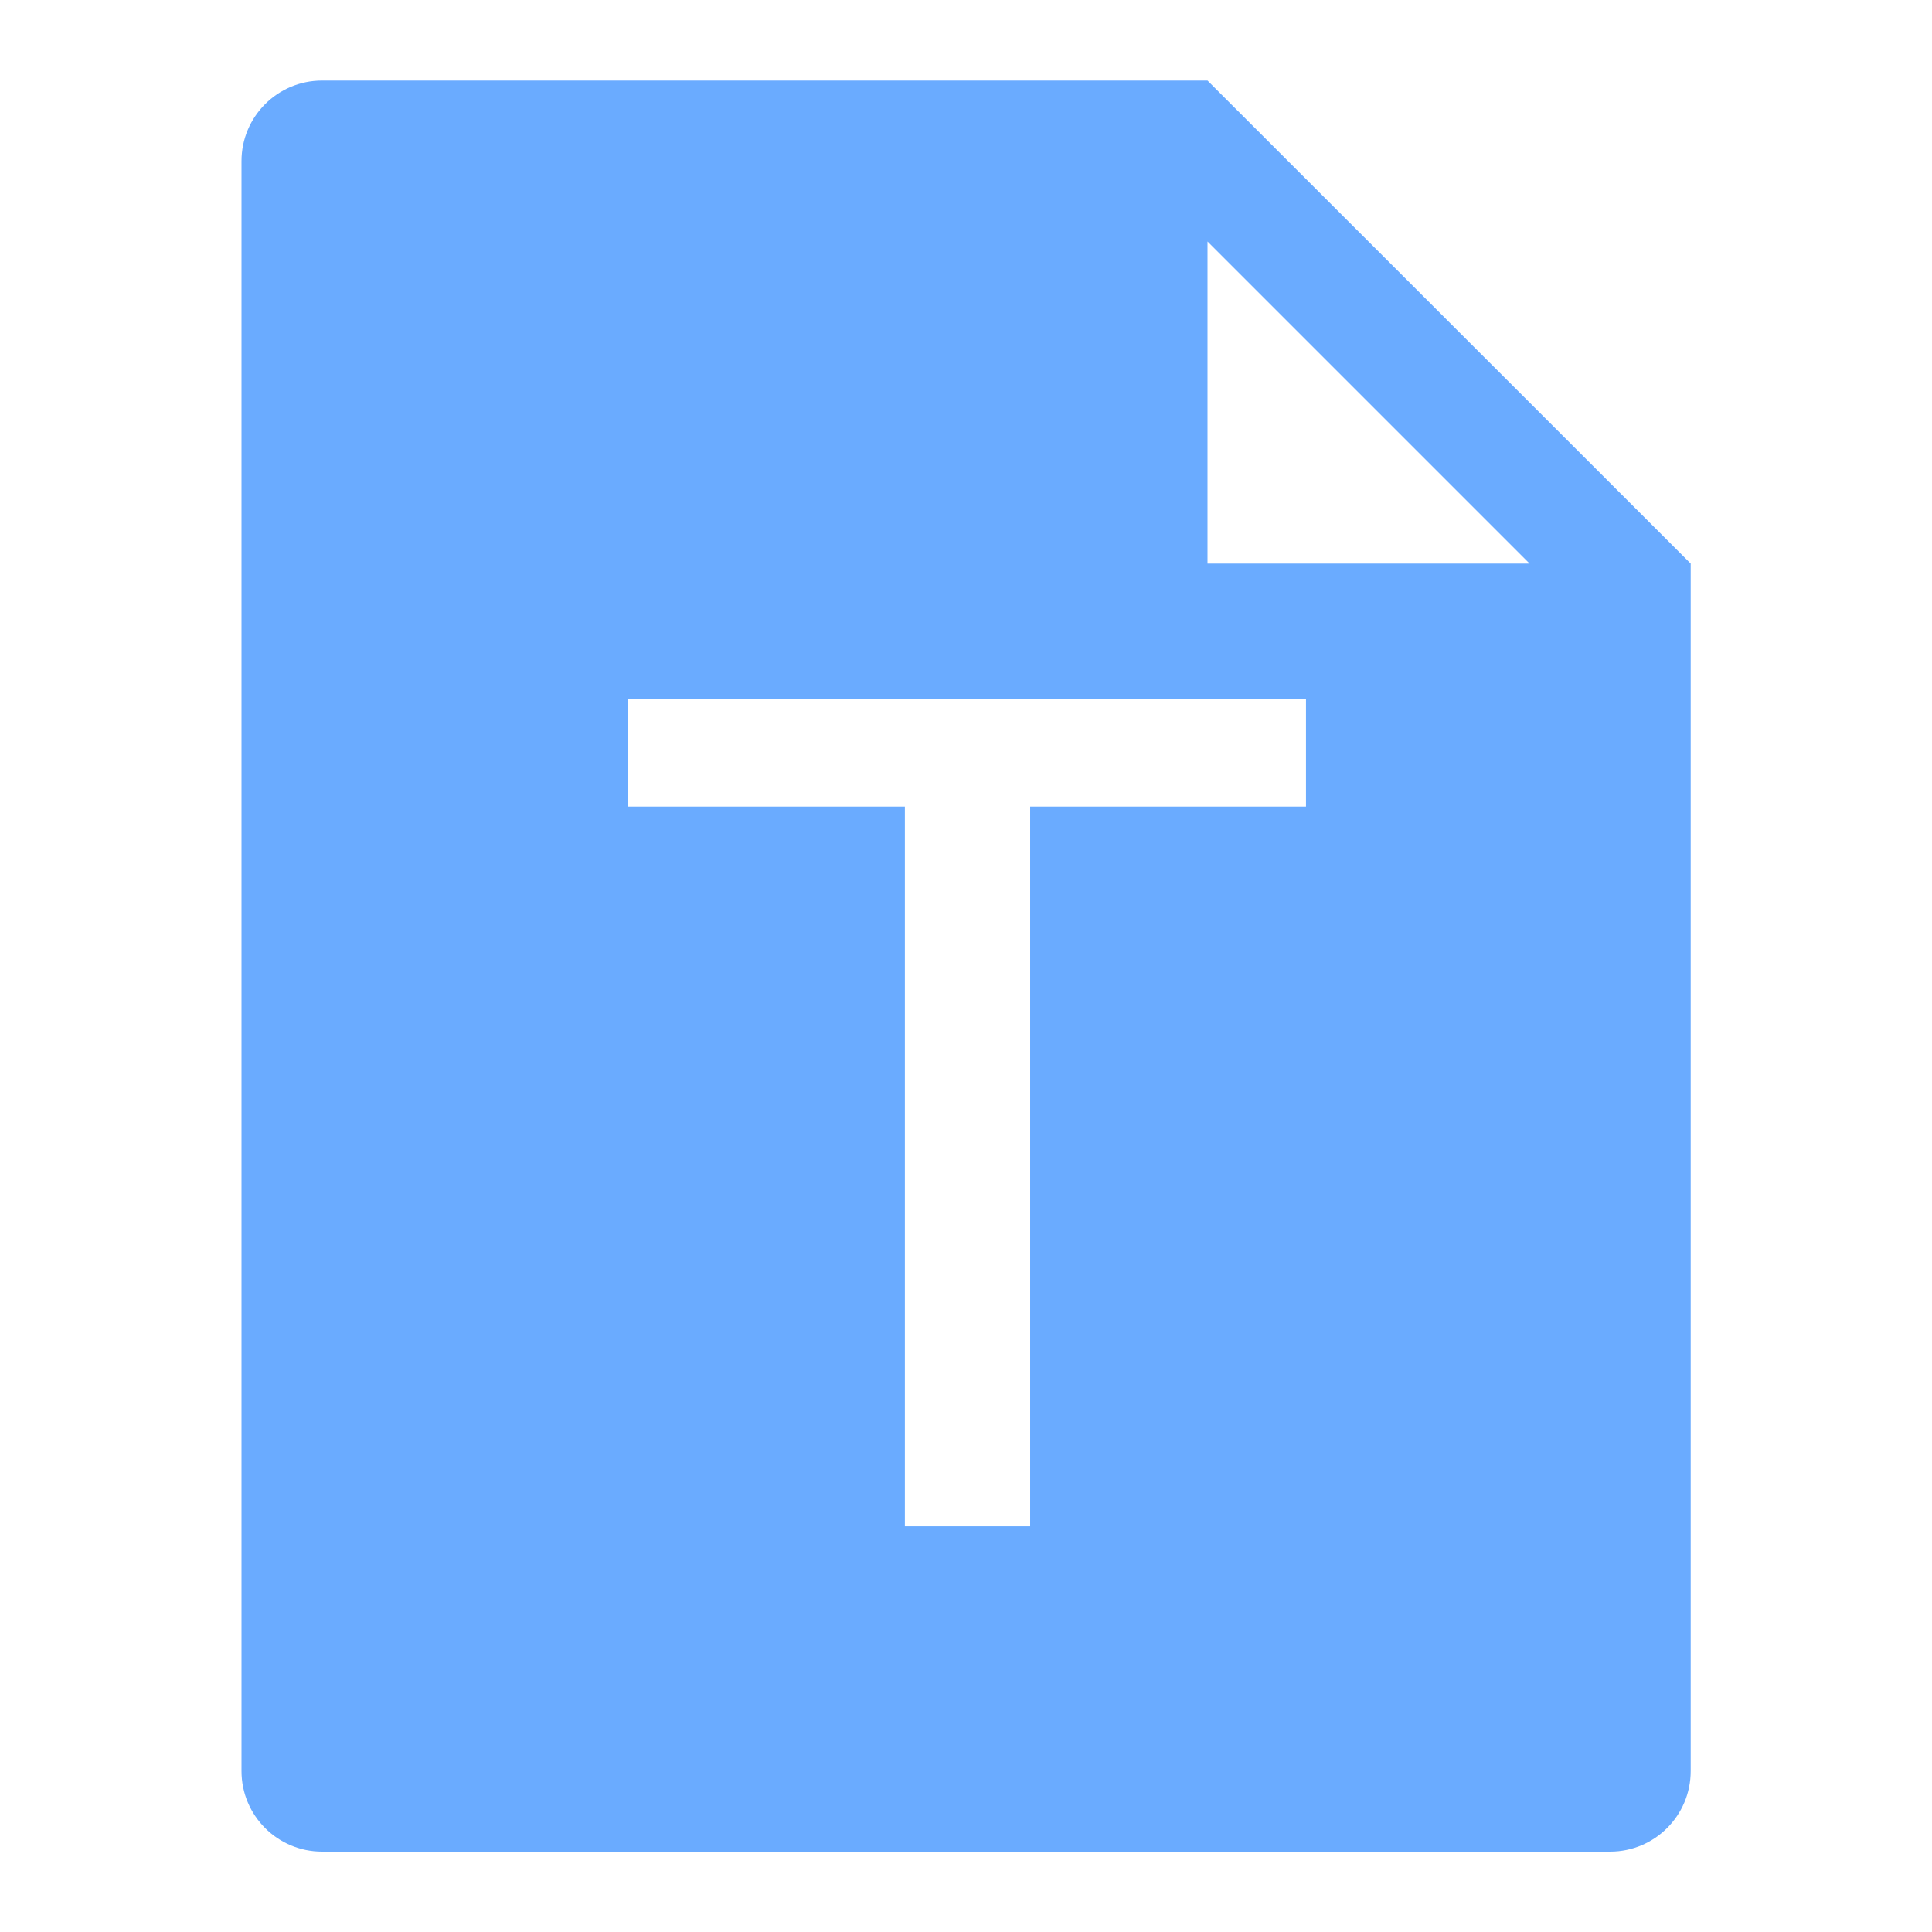 <?xml version="1.0" standalone="no"?><!DOCTYPE svg PUBLIC "-//W3C//DTD SVG 1.1//EN" "http://www.w3.org/Graphics/SVG/1.1/DTD/svg11.dtd"><svg t="1707625755537" class="icon" viewBox="0 0 1024 1024" version="1.1" xmlns="http://www.w3.org/2000/svg" p-id="50942" xmlns:xlink="http://www.w3.org/1999/xlink" width="200" height="200"><path d="M640 42.7H170.7c-23.6 0-42.7 19.1-42.7 42.7v853.3c0 23.6 19.1 42.7 42.7 42.7h682.7c23.6 0 42.7-19.1 42.7-42.7v-640C796 198.7 740 142.6 640 42.7z m52.2 384.8H546V809h-66.4V427.5H332.8v-57.1h359.4v57.1zM640 298.7V128l170.7 170.7H640z" p-id="50943" fill="#6AABFF"></path></svg>